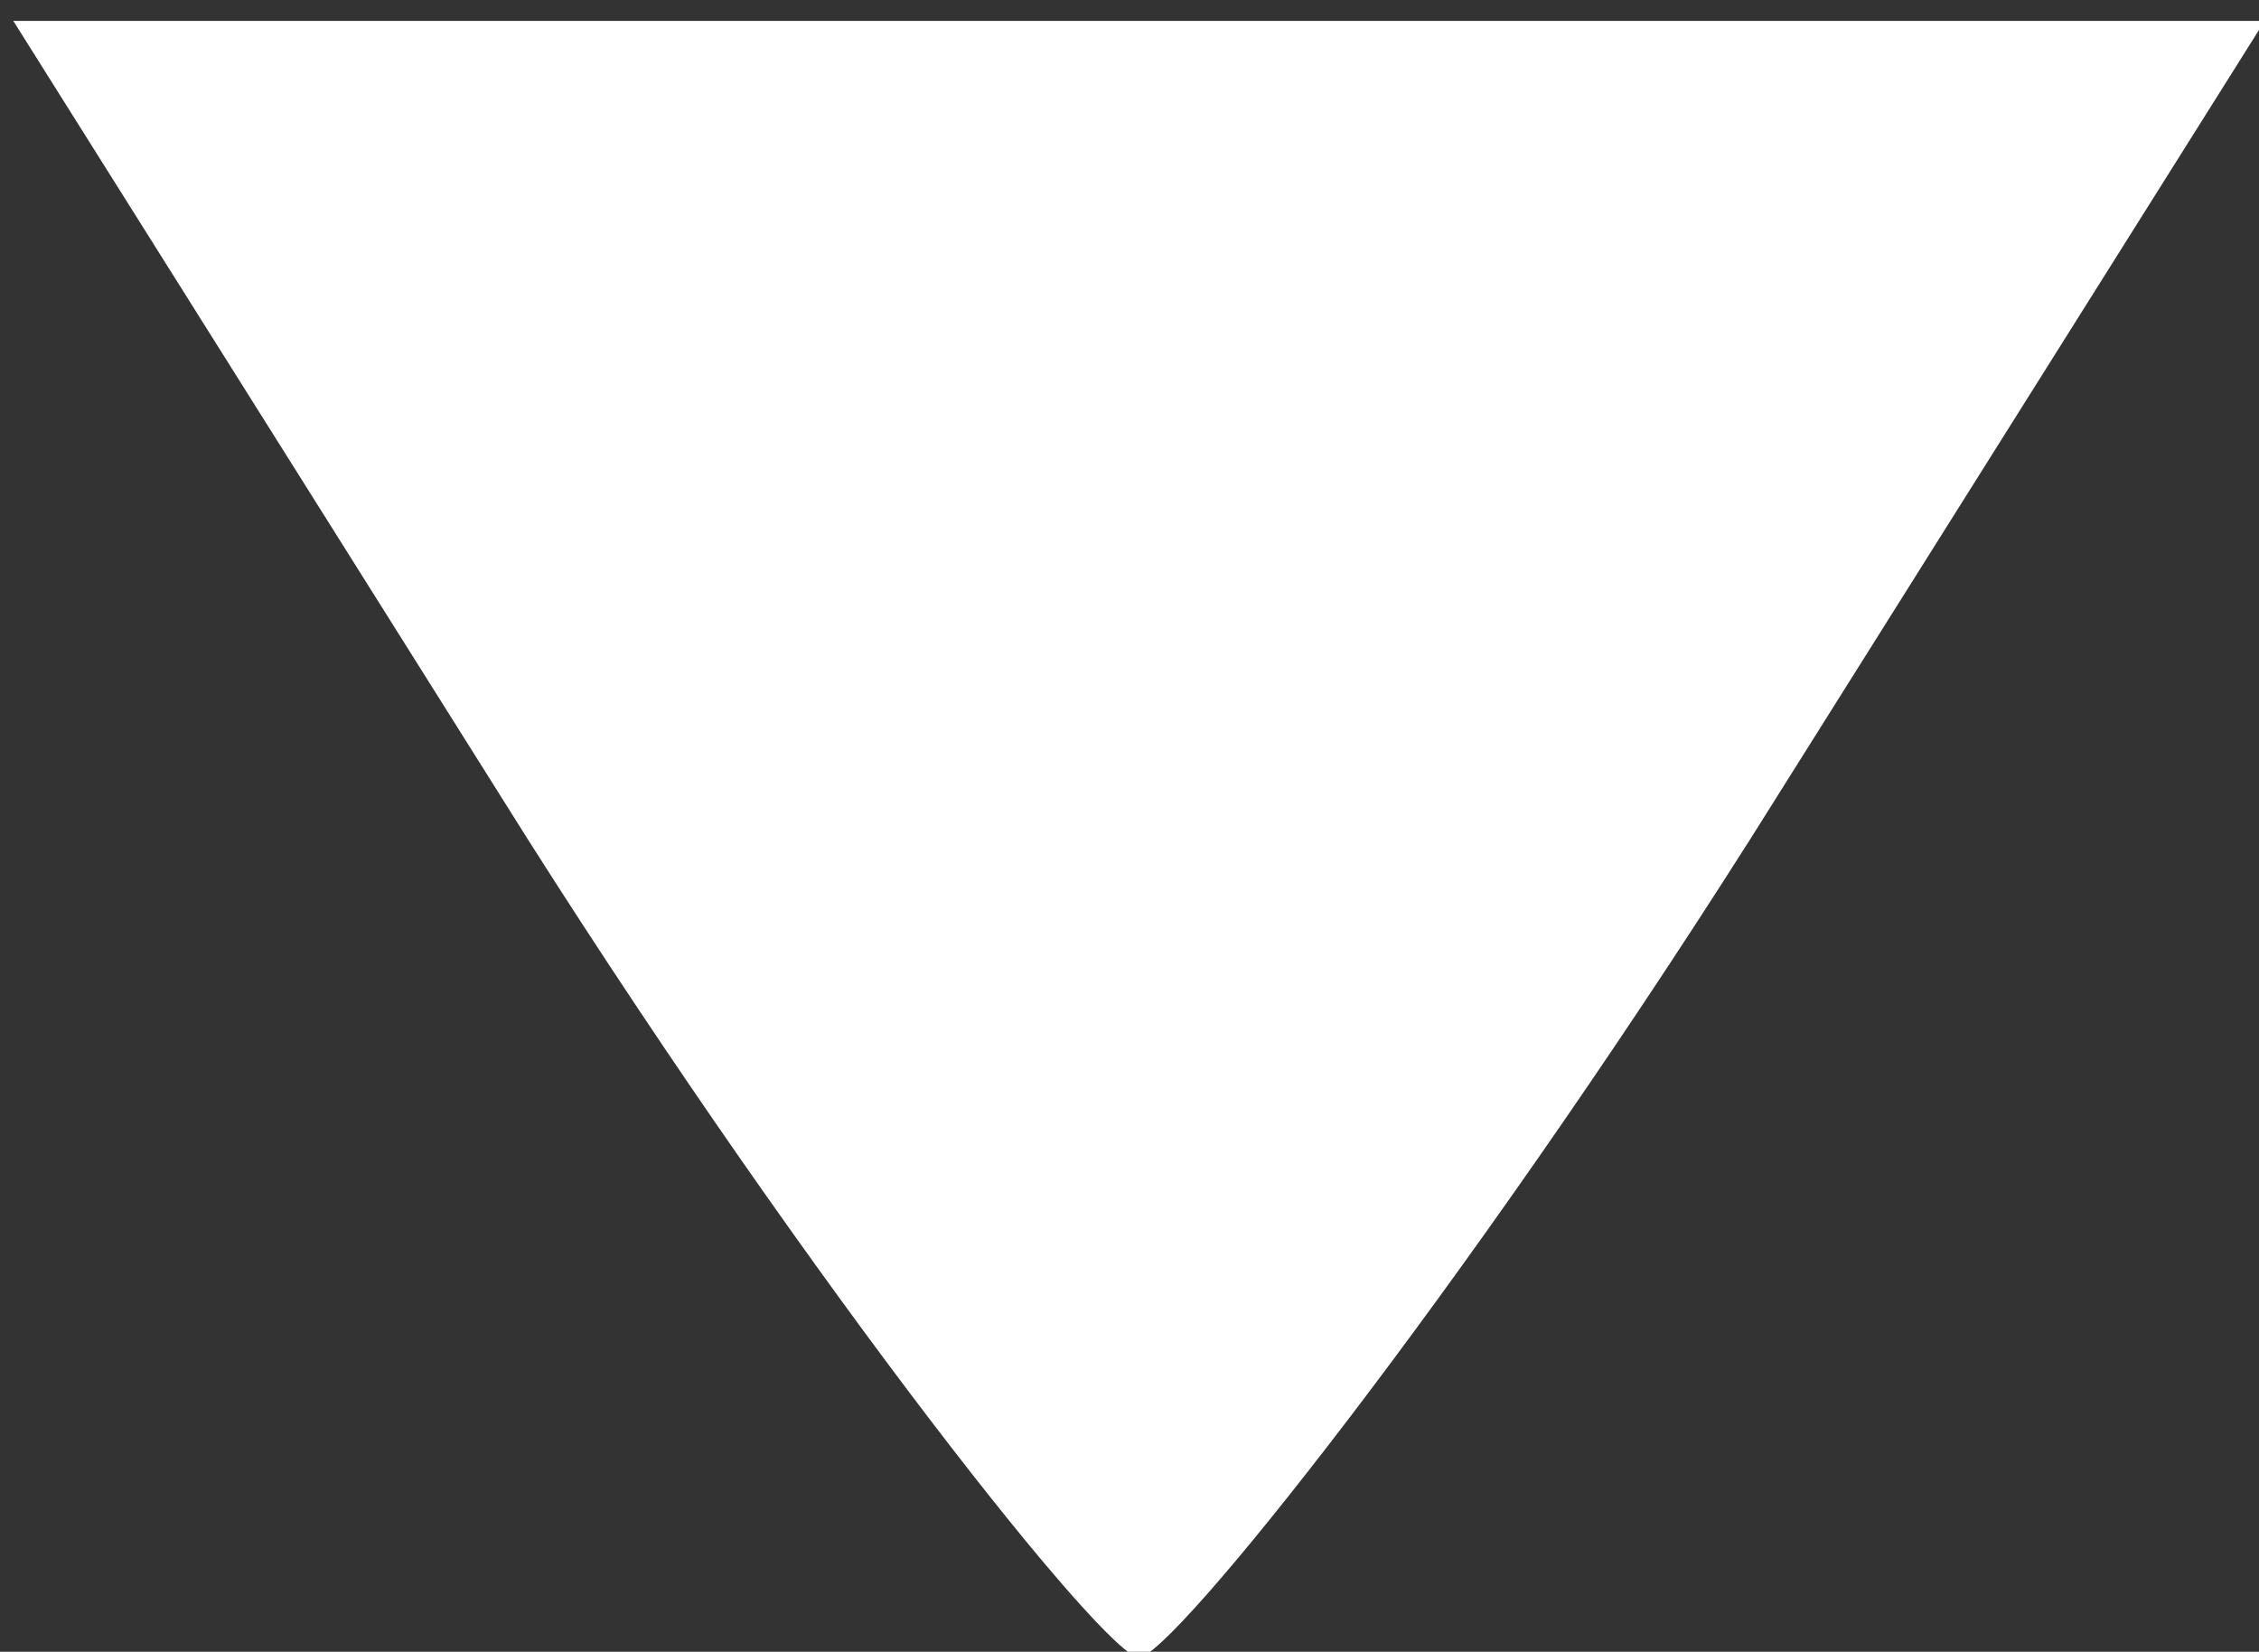 <?xml version="1.0" encoding="utf-8"?>
<!-- Generator: Adobe Illustrator 25.4.1, SVG Export Plug-In . SVG Version: 6.00 Build 0)  -->
<svg version="1.1" id="Capa_1" xmlns="http://www.w3.org/2000/svg" xmlns:xlink="http://www.w3.org/1999/xlink" x="0px" y="0px"
	 viewBox="0 0 11.9 8.7" style="enable-background:new 0 0 11.9 8.7;" xml:space="preserve">
<rect x="0" y="0" width="11.9" height="8.7" fill="#333333" stroke="none"/>
<style type="text/css">
	.st0{fill:#FFFFFF;}
</style>
<g transform="translate(0,12) scale(0.1,-0.1)">
	<path class="st0" d="M27.8,75.8C43.1,51.7,58.3,32.7,60,32.7s16.9,19,32.2,43.1l27.1,43.1H60H0.7L27.8,75.8z"/>
</g>
</svg>
